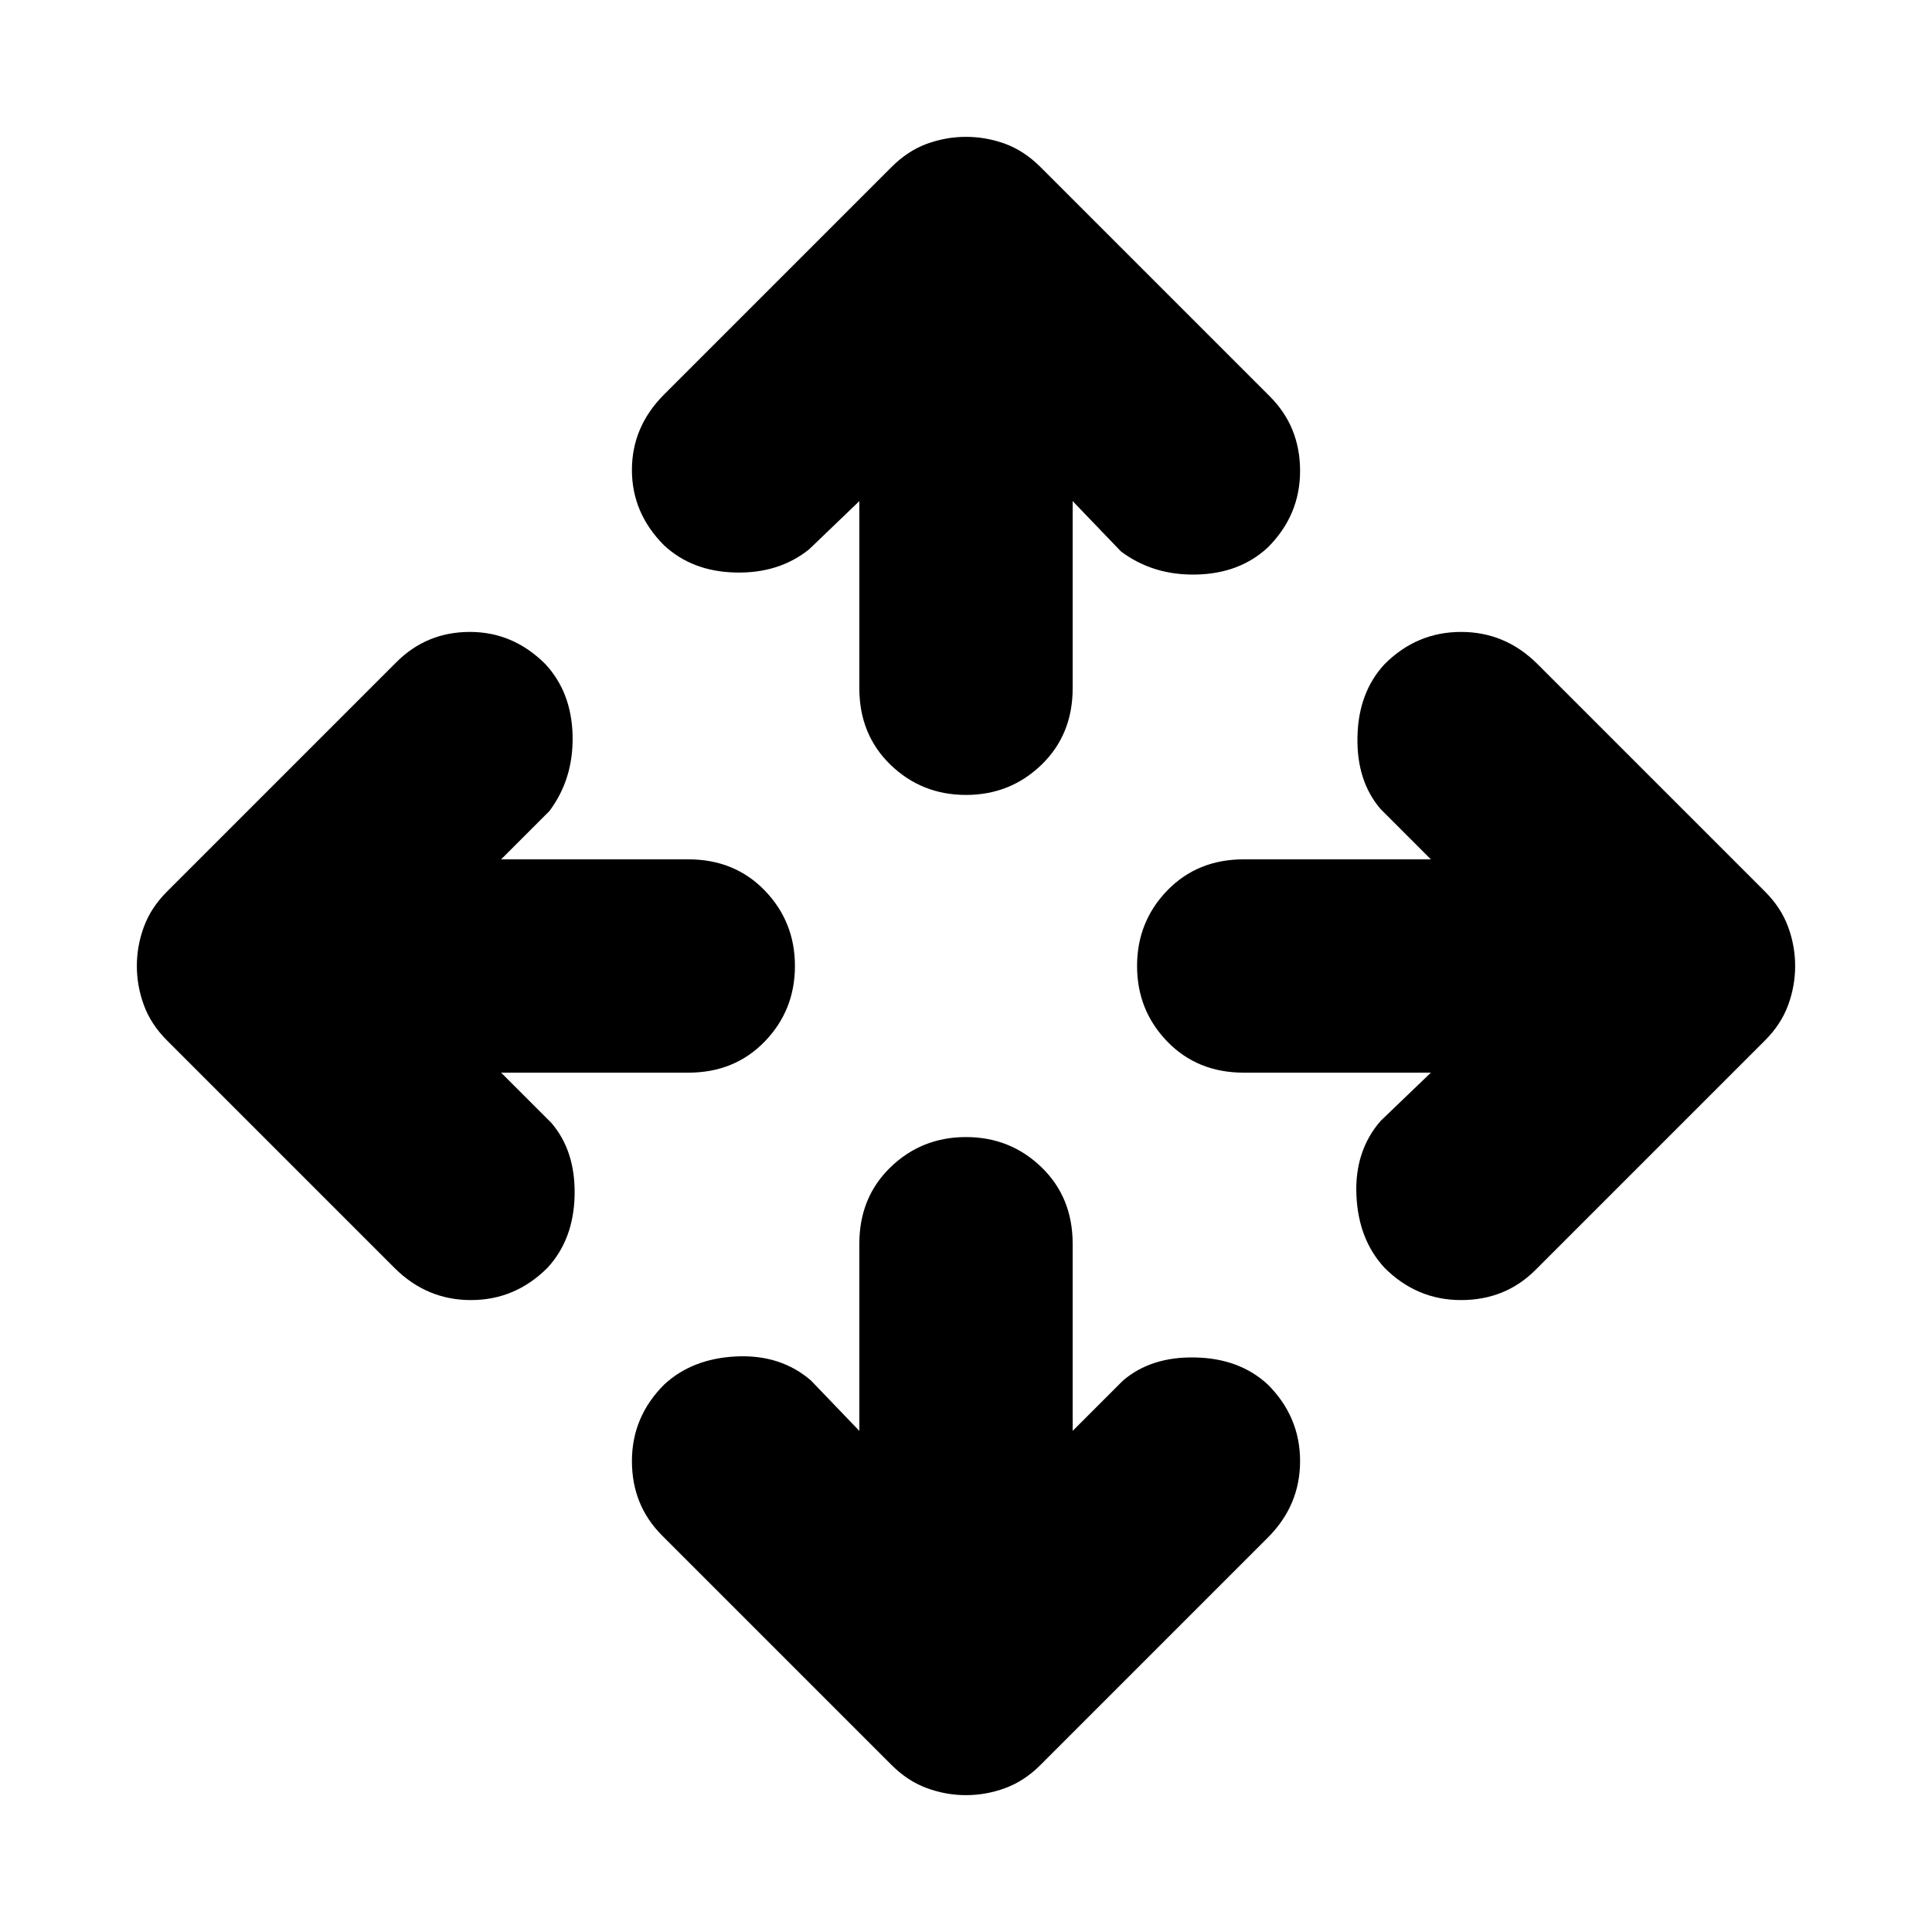 <svg xmlns="http://www.w3.org/2000/svg" height="24" width="24"><path d="M12 9.875Q11.45 9.875 11.062 9.5Q10.675 9.125 10.675 8.55V6.225L10.05 6.825Q9.675 7.125 9.137 7.112Q8.6 7.1 8.25 6.775Q7.85 6.375 7.85 5.838Q7.85 5.3 8.25 4.9L11.075 2.075Q11.275 1.875 11.512 1.787Q11.75 1.7 12 1.7Q12.25 1.7 12.488 1.787Q12.725 1.875 12.925 2.075L15.775 4.925Q16.15 5.3 16.15 5.85Q16.15 6.4 15.75 6.8Q15.4 7.125 14.863 7.137Q14.325 7.15 13.925 6.85L13.325 6.225V8.55Q13.325 9.125 12.938 9.5Q12.55 9.875 12 9.875ZM12 22.3Q11.75 22.3 11.512 22.212Q11.275 22.125 11.075 21.925L8.225 19.075Q7.85 18.7 7.85 18.15Q7.85 17.6 8.25 17.2Q8.6 16.875 9.15 16.85Q9.7 16.825 10.075 17.15L10.675 17.775V15.45Q10.675 14.875 11.062 14.5Q11.45 14.125 12 14.125Q12.55 14.125 12.938 14.5Q13.325 14.875 13.325 15.45V17.775L13.95 17.15Q14.3 16.85 14.85 16.863Q15.4 16.875 15.75 17.2Q16.15 17.6 16.15 18.15Q16.15 18.7 15.75 19.1L12.925 21.925Q12.725 22.125 12.488 22.212Q12.25 22.3 12 22.3ZM17.2 15.75Q16.875 15.4 16.85 14.85Q16.825 14.3 17.15 13.925L17.775 13.325H15.45Q14.875 13.325 14.5 12.938Q14.125 12.55 14.125 12Q14.125 11.45 14.5 11.062Q14.875 10.675 15.45 10.675H17.775L17.15 10.05Q16.85 9.7 16.863 9.15Q16.875 8.6 17.2 8.25Q17.6 7.85 18.15 7.85Q18.7 7.85 19.1 8.25L21.925 11.075Q22.125 11.275 22.212 11.512Q22.3 11.75 22.3 12Q22.3 12.25 22.212 12.488Q22.125 12.725 21.925 12.925L19.075 15.775Q18.7 16.15 18.15 16.15Q17.6 16.15 17.2 15.75ZM4.9 15.75 2.075 12.925Q1.875 12.725 1.788 12.488Q1.7 12.25 1.7 12Q1.7 11.75 1.788 11.512Q1.875 11.275 2.075 11.075L4.925 8.225Q5.3 7.85 5.838 7.85Q6.375 7.85 6.775 8.25Q7.1 8.6 7.113 9.137Q7.125 9.675 6.825 10.075L6.225 10.675H8.55Q9.125 10.675 9.5 11.062Q9.875 11.45 9.875 12Q9.875 12.55 9.5 12.938Q9.125 13.325 8.55 13.325H6.225L6.85 13.95Q7.15 14.3 7.138 14.85Q7.125 15.4 6.8 15.75Q6.4 16.15 5.85 16.15Q5.3 16.15 4.9 15.75Z"/></svg>